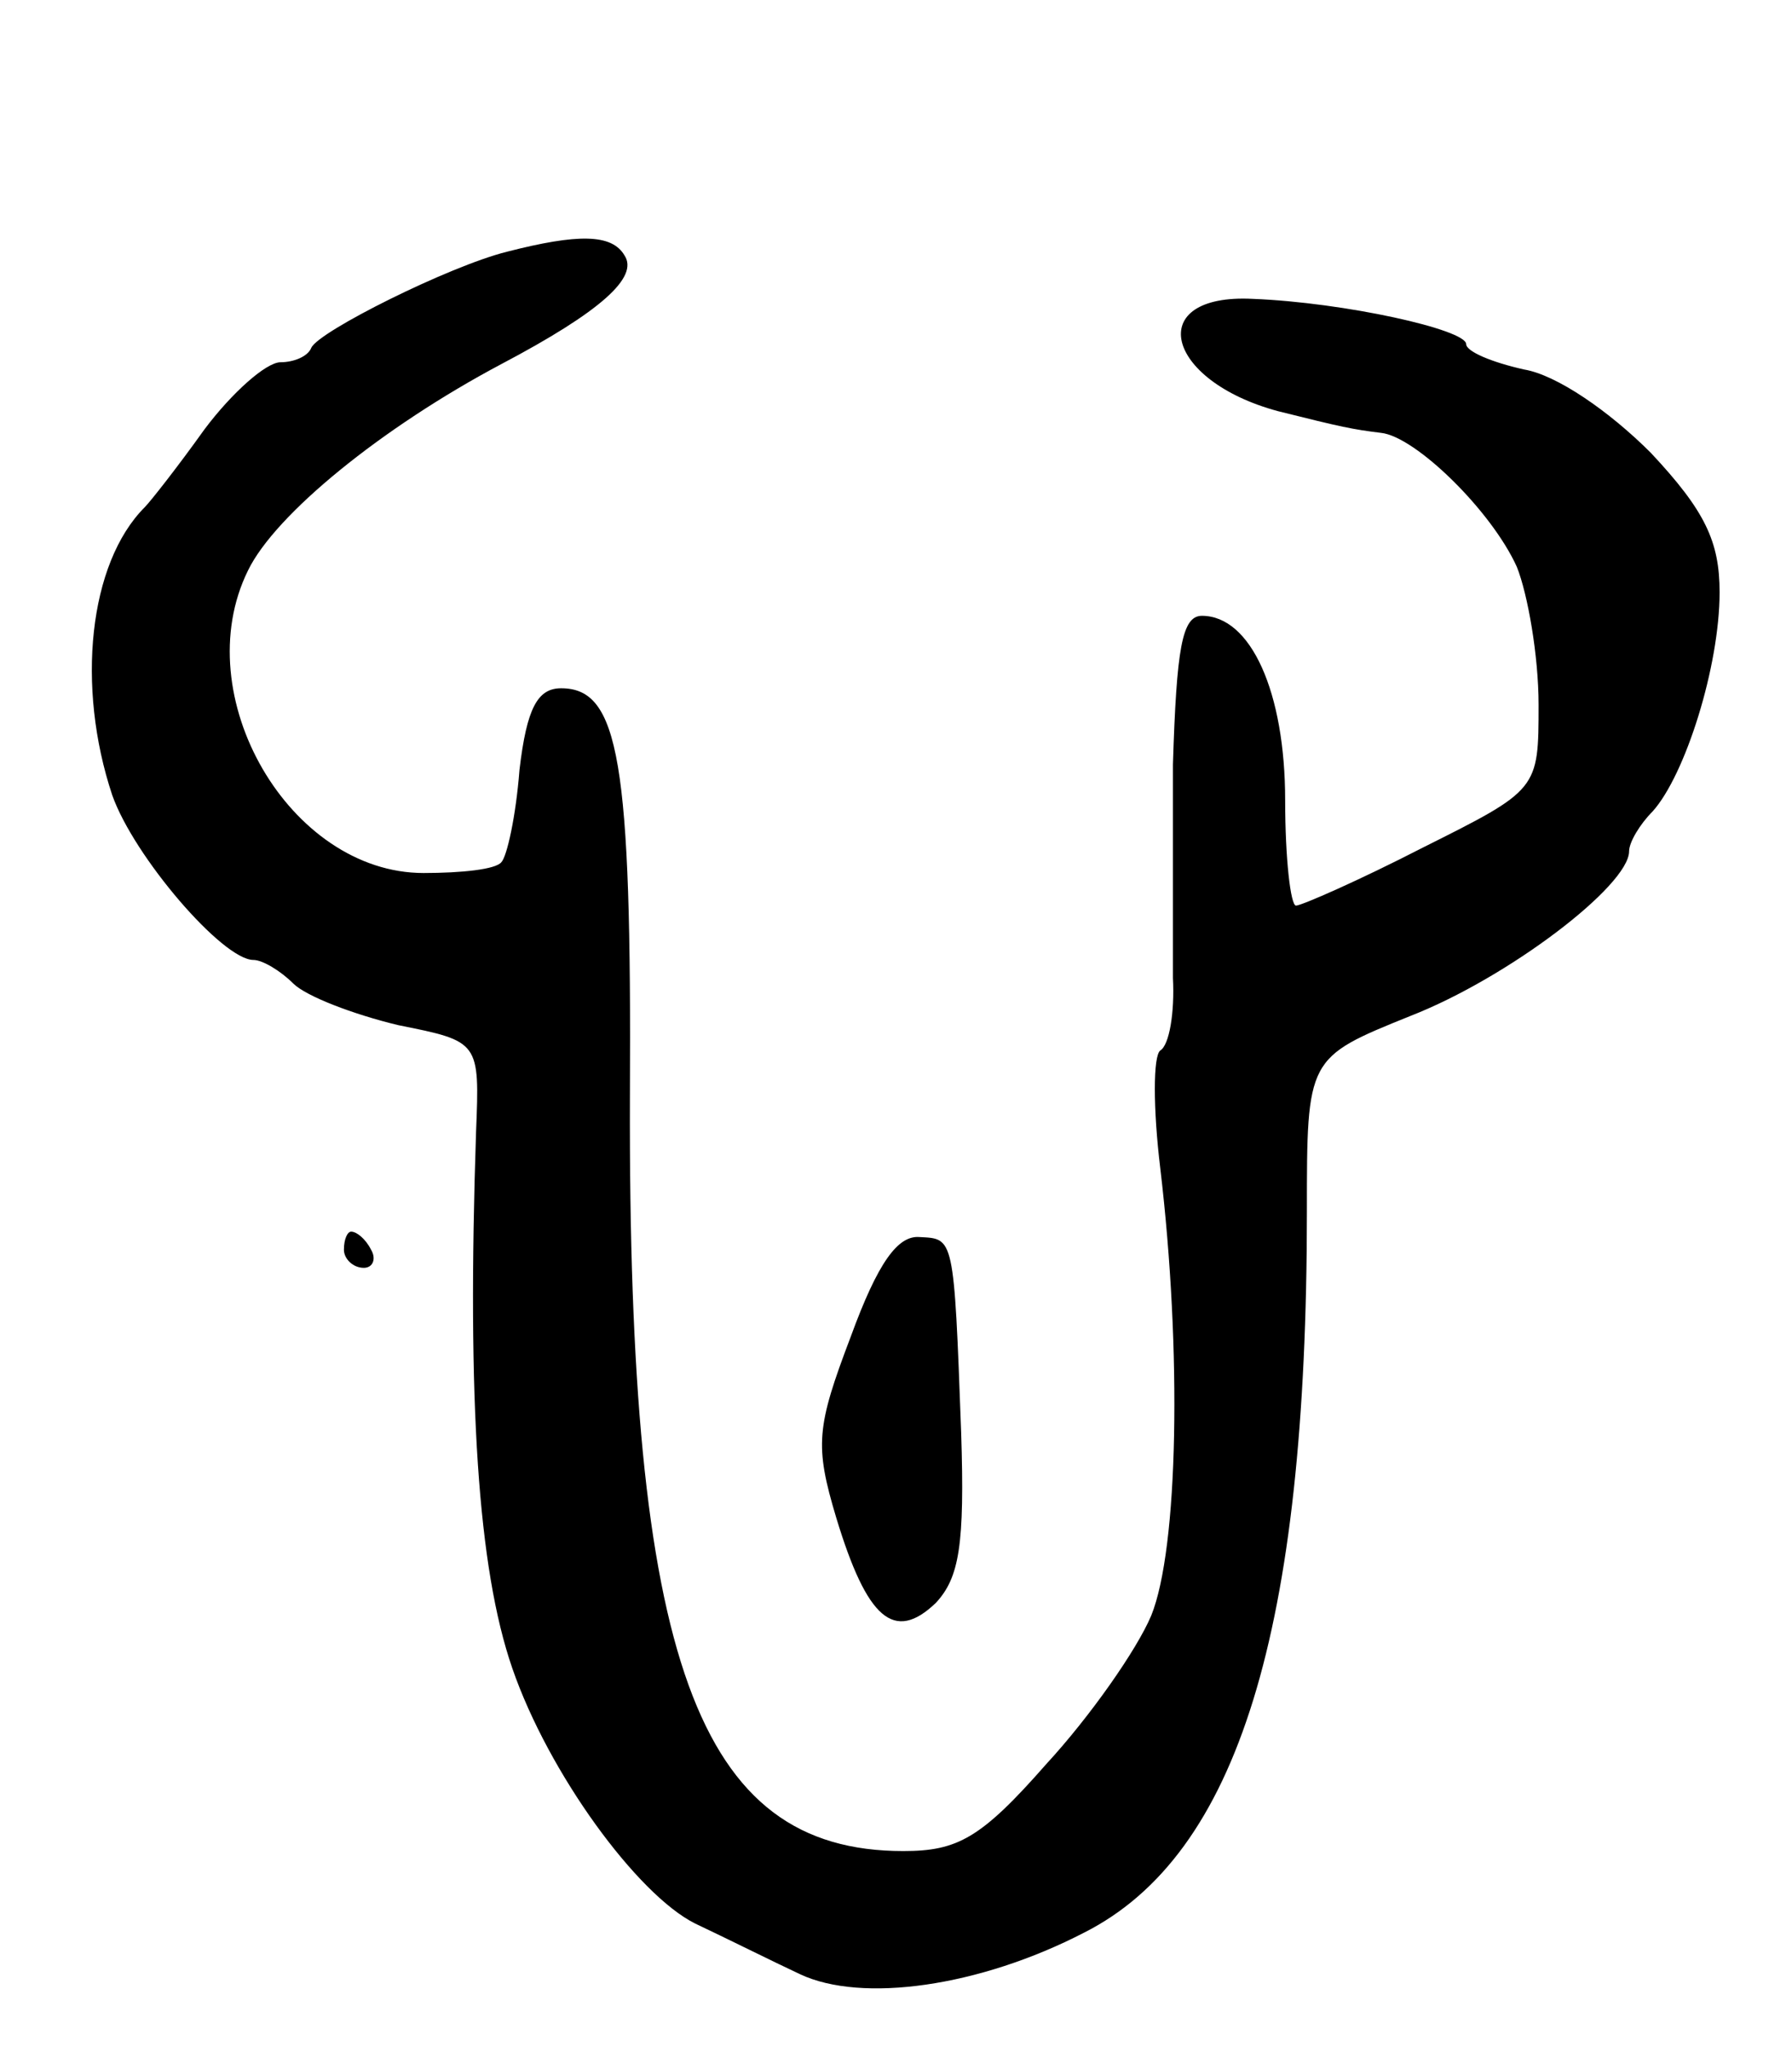 <svg version="1.0" xmlns="http://www.w3.org/2000/svg"
 width="99pt" height="113pt" viewBox="0 0 99 113"
 preserveAspectRatio="xMidYMid meet">
<g transform="translate(0,113) scale(0.1,-0.1)"
fill="#000000" stroke="none">
<path d="M280 991 c-32 -8 -104 -44 -108 -53 -2 -5 -10 -8 -17 -8 -8 0 -27
-17 -42 -37 -15 -21 -30 -40 -33 -43 -31 -31 -38 -99 -18 -159 12 -34 61 -91
78 -91 5 0 15 -6 22 -13 7 -7 33 -17 58 -23 45 -9 45 -9 43 -59 -5 -149 1
-241 20 -296 20 -58 69 -125 101 -141 17 -8 43 -21 58 -28 34 -16 99 -7 157
23 85 43 123 167 123 398 0 85 0 85 57 108 54 21 121 72 121 91 0 5 6 15 13
22 18 20 37 80 37 121 0 28 -8 45 -38 77 -23 23 -52 43 -70 46 -18 4 -32 10
-32 14 0 8 -67 23 -118 25 -60 3 -49 -45 14 -62 36 -9 41 -10 57 -12 19 -2 61
-43 75 -74 6 -15 12 -49 12 -76 0 -47 0 -47 -64 -79 -35 -18 -67 -32 -70 -32
-3 0 -6 26 -6 58 0 60 -19 102 -46 102 -11 0 -14 -18 -16 -82 0 -46 0 -99 0
-118 1 -19 -2 -37 -7 -40 -4 -3 -4 -32 0 -65 12 -101 10 -210 -5 -247 -8 -19
-34 -56 -58 -82 -36 -41 -49 -48 -79 -48 -114 0 -152 106 -151 416 1 186 -6
226 -38 226 -13 0 -19 -11 -23 -45 -2 -26 -7 -48 -10 -51 -3 -4 -22 -6 -43 -6
-74 0 -131 98 -97 167 15 31 74 79 140 114 55 29 76 48 68 60 -7 12 -26 12
-65 2z"/>
<path d="M190 440 c0 -5 5 -10 11 -10 5 0 7 5 4 10 -3 6 -8 10 -11 10 -2 0 -4
-4 -4 -10z"/>
<path d="M470 392 c-19 -50 -20 -60 -8 -100 17 -56 32 -69 55 -47 13 14 16 32
14 94 -4 109 -4 107 -23 108 -12 1 -23 -14 -38 -55z"/>
</g>
</svg>
